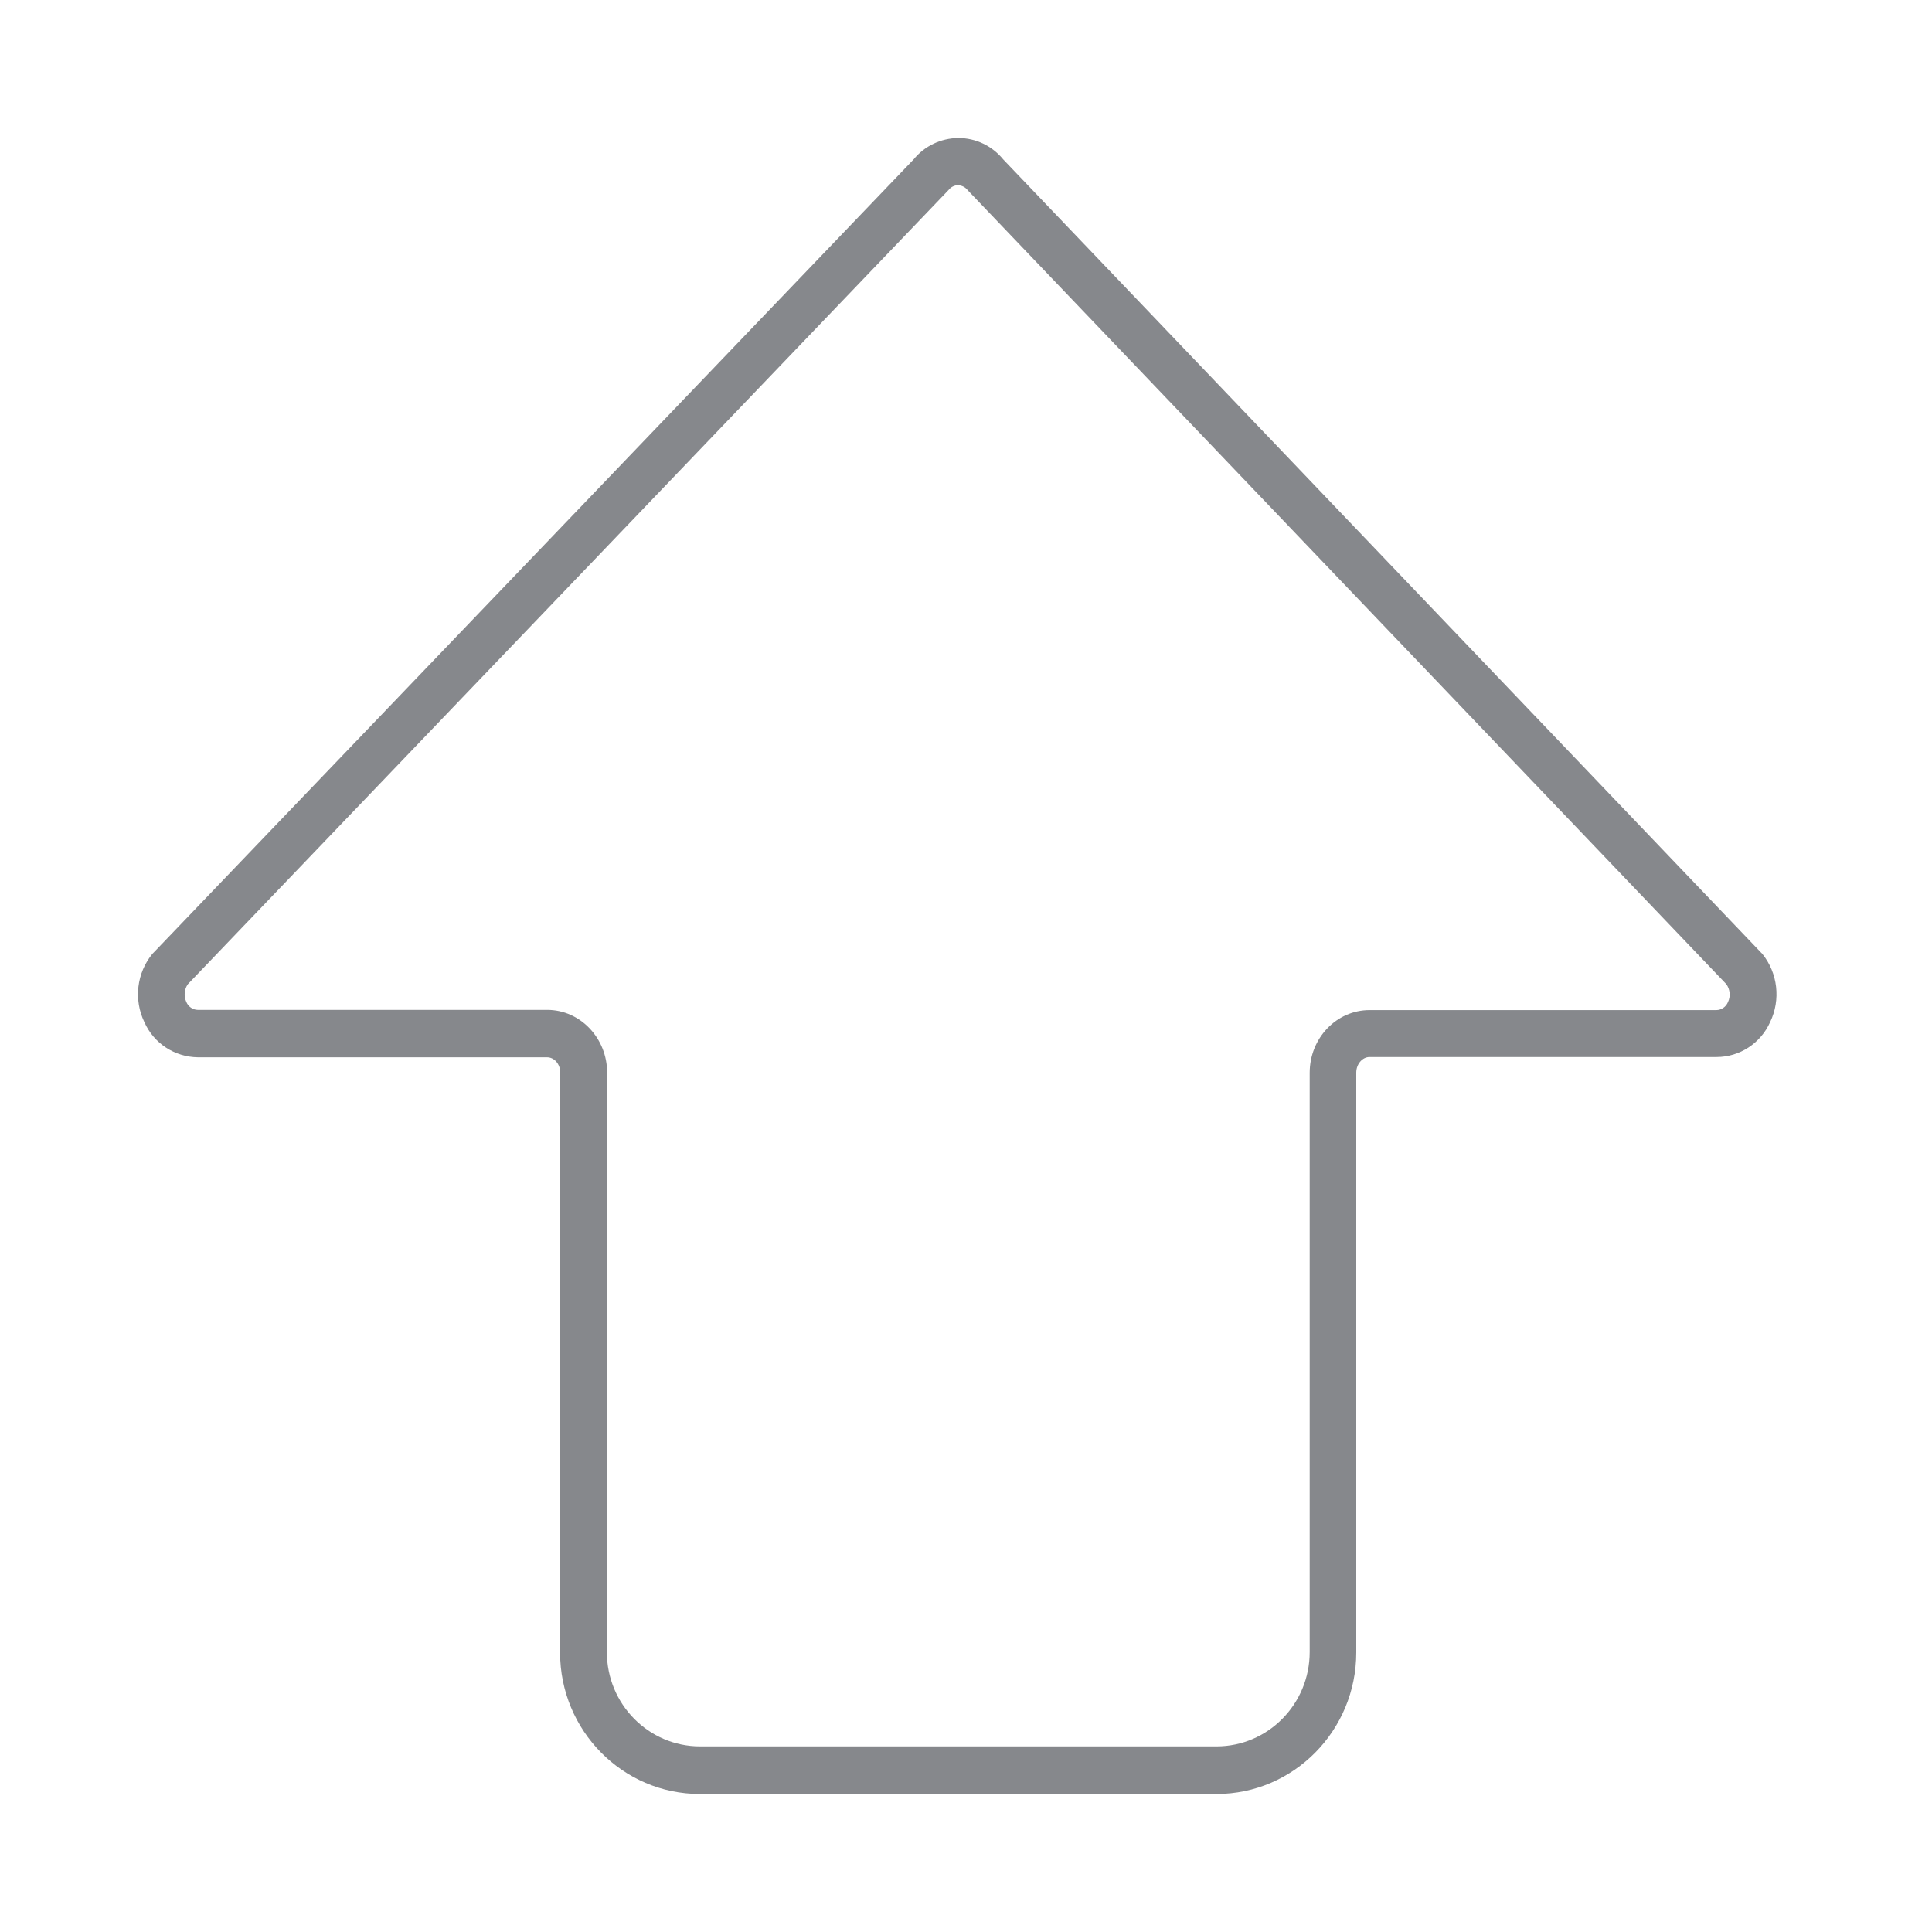 <svg width="28" height="28" viewBox="0 0 28 28" fill="none" xmlns="http://www.w3.org/2000/svg">
<path d="M13.888 2C14.141 2 14.378 2.113 14.54 2.311L25.519 13.802L25.539 13.822C25.766 14.102 25.81 14.489 25.654 14.813C25.516 15.121 25.212 15.319 24.878 15.319L19.849 15.319C19.744 15.319 19.656 15.422 19.656 15.545L19.656 23.949C19.656 25.081 18.748 26 17.63 26L10.143 26C9.025 26 8.117 25.081 8.117 23.949L8.12 15.548C8.12 15.422 8.035 15.323 7.927 15.323L2.868 15.323C2.534 15.319 2.23 15.124 2.092 14.813C1.936 14.489 1.98 14.102 2.21 13.822L2.23 13.802L13.24 2.311C13.398 2.116 13.635 2.003 13.888 2ZM25.019 14.263L14.043 2.776L14.023 2.755C13.989 2.711 13.939 2.687 13.885 2.684C13.831 2.684 13.78 2.711 13.746 2.755L13.726 2.776L2.723 14.263C2.669 14.338 2.662 14.438 2.7 14.52C2.727 14.588 2.794 14.636 2.868 14.636L7.931 14.636C8.41 14.636 8.799 15.046 8.799 15.545L8.795 23.942C8.795 24.698 9.4 25.31 10.146 25.31L17.63 25.31C18.376 25.31 18.981 24.698 18.981 23.942L18.981 15.548C18.981 15.046 19.369 14.639 19.849 14.639L24.874 14.639C24.948 14.639 25.016 14.591 25.043 14.523C25.084 14.438 25.073 14.338 25.019 14.263Z" fill="#86888C"/>
</svg>
